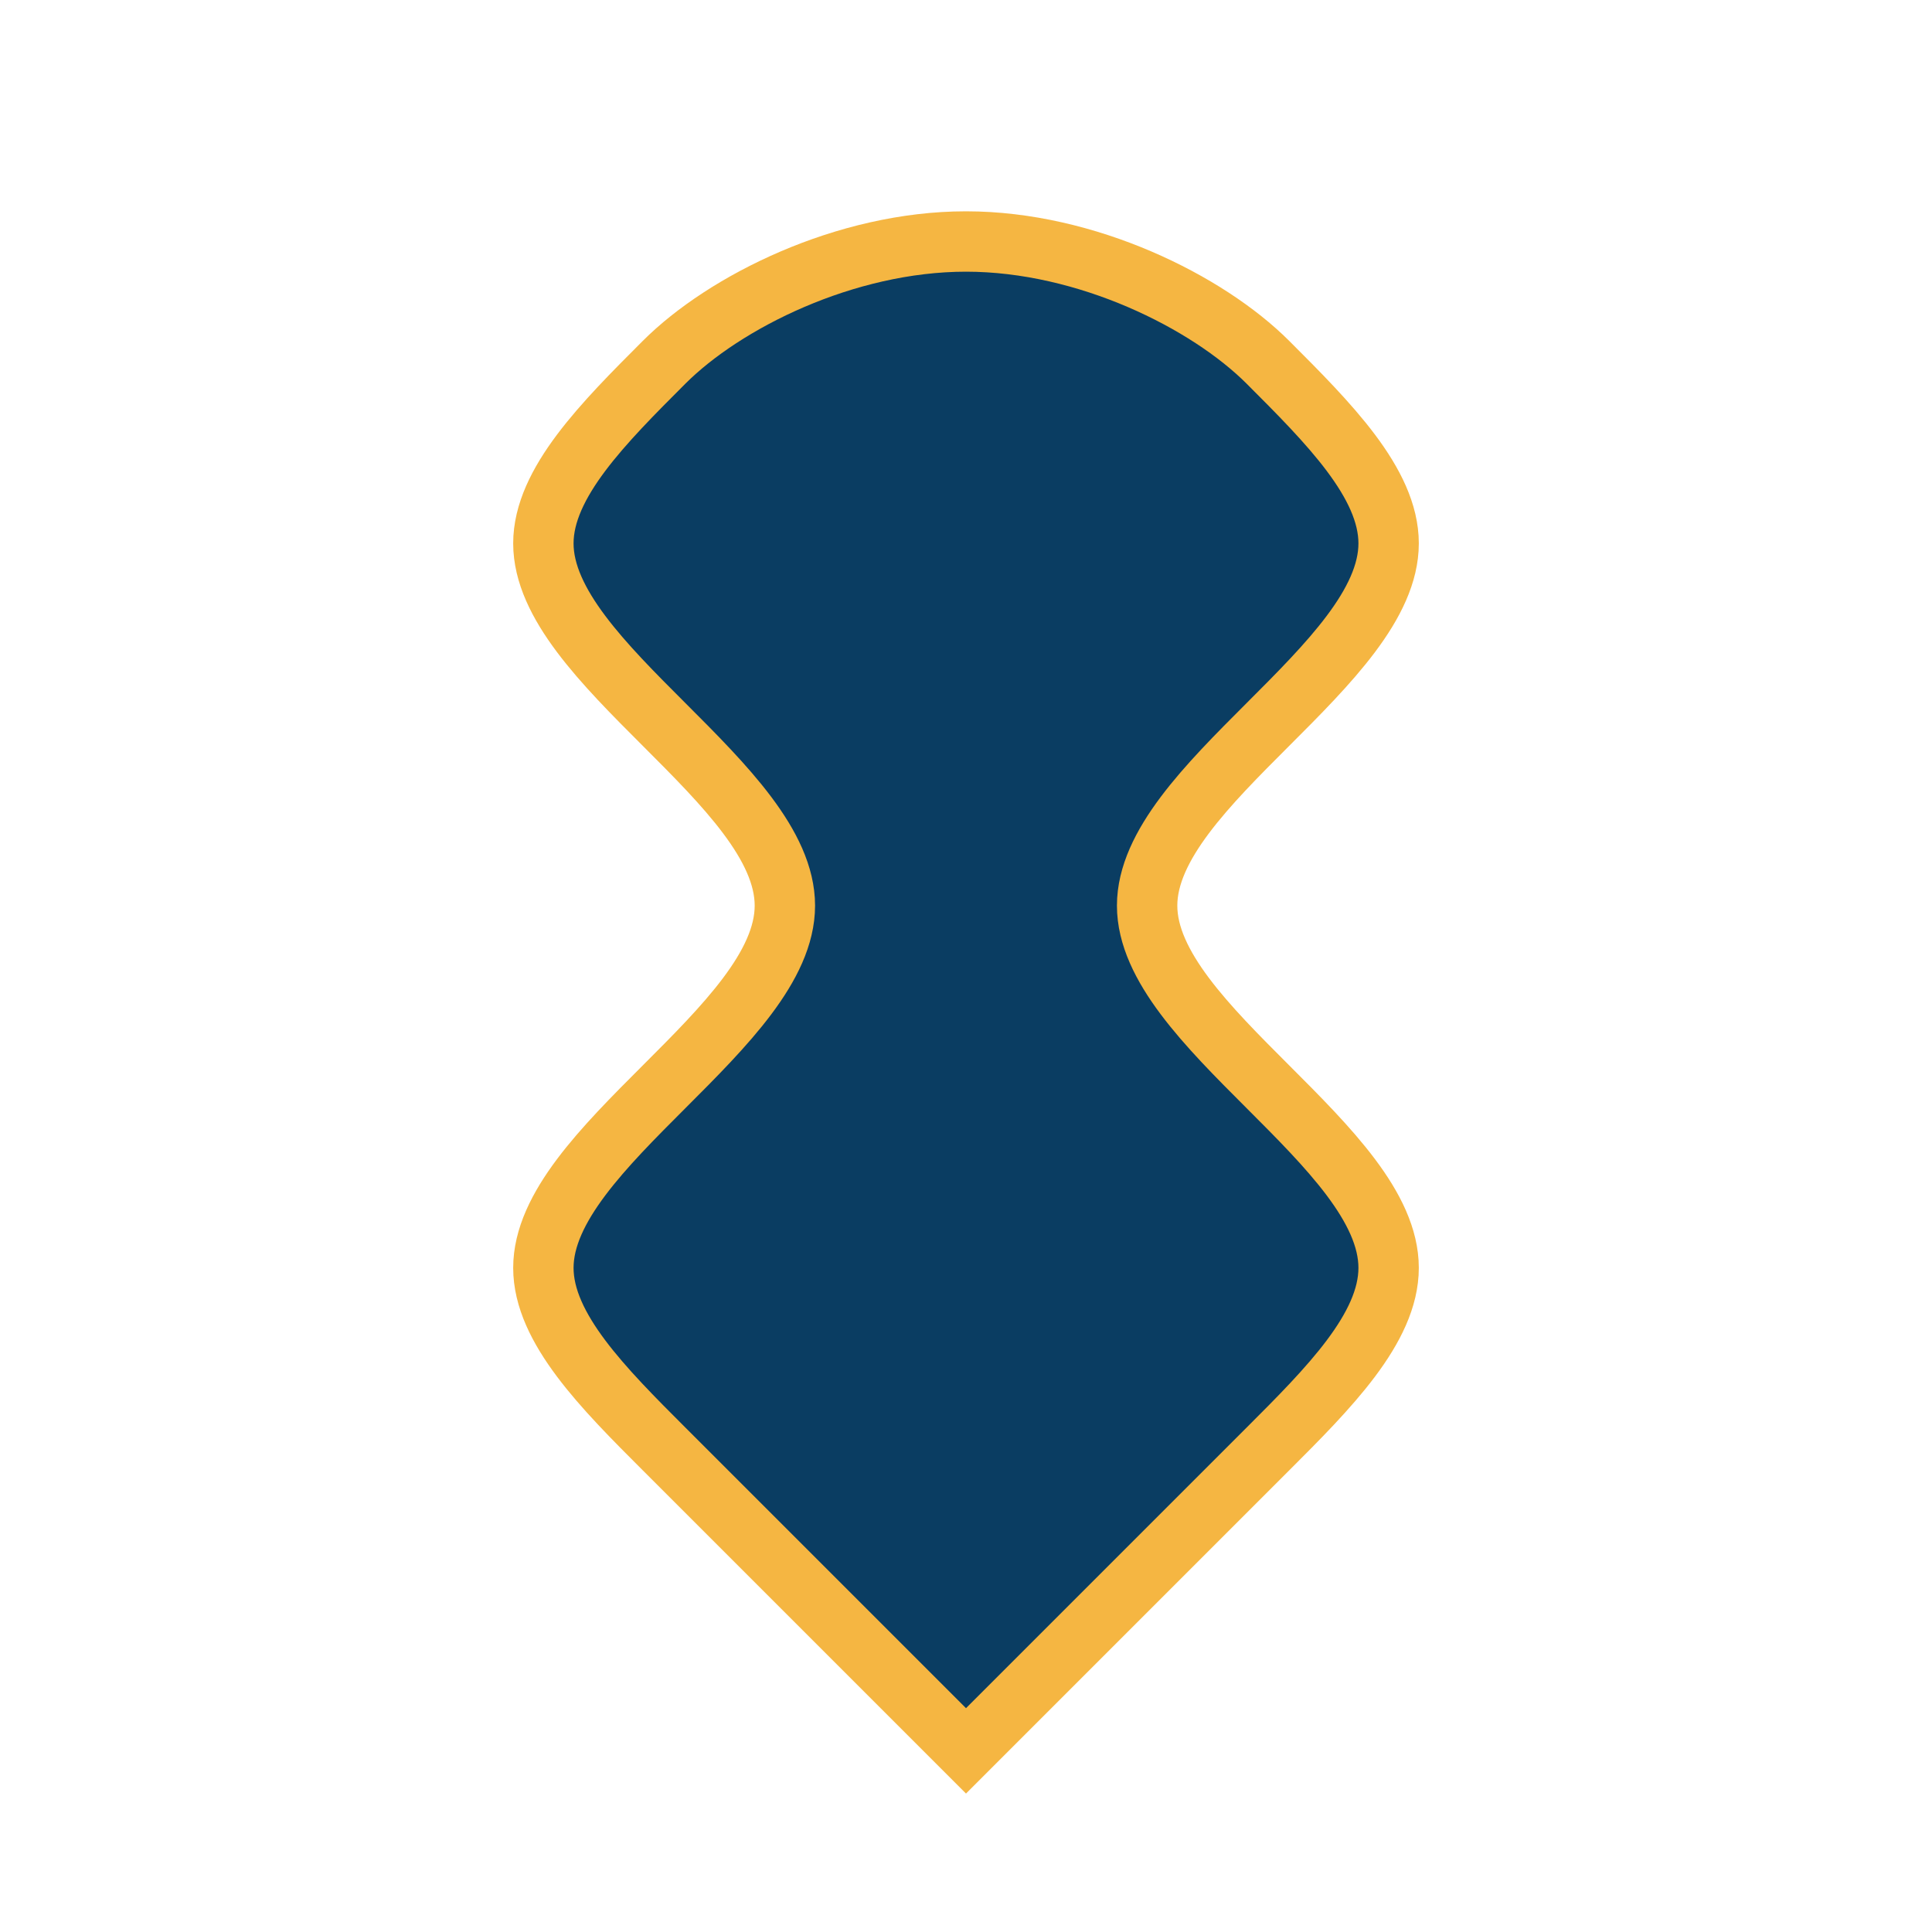 <?xml version="1.0" encoding="UTF-8" standalone="no"?>
<svg xmlns="http://www.w3.org/2000/svg" width="32" height="32" viewBox="0 0 32 32">
  <path d="M16,4 C14,4 12,5 11,6 C10,7 9,8 9,9 C9,10 10,11 11,12 C12,13 13,14 13,15 C13,16 12,17 11,18 C10,19 9,20 9,21 C9,22 10,23 11,24 C12,25 13,26 14,27 C15,28 16,29 16,29 C16,29 17,28 18,27 C19,26 20,25 21,24 C22,23 23,22 23,21 C23,20 22,19 21,18 C20,17 19,16 19,15 C19,14 20,13 21,12 C22,11 23,10 23,9 C23,8 22,7 21,6 C20,5 18,4 16,4 Z" fill="#0a3d62" stroke="#f5b642" stroke-width="1"/>
</svg>
